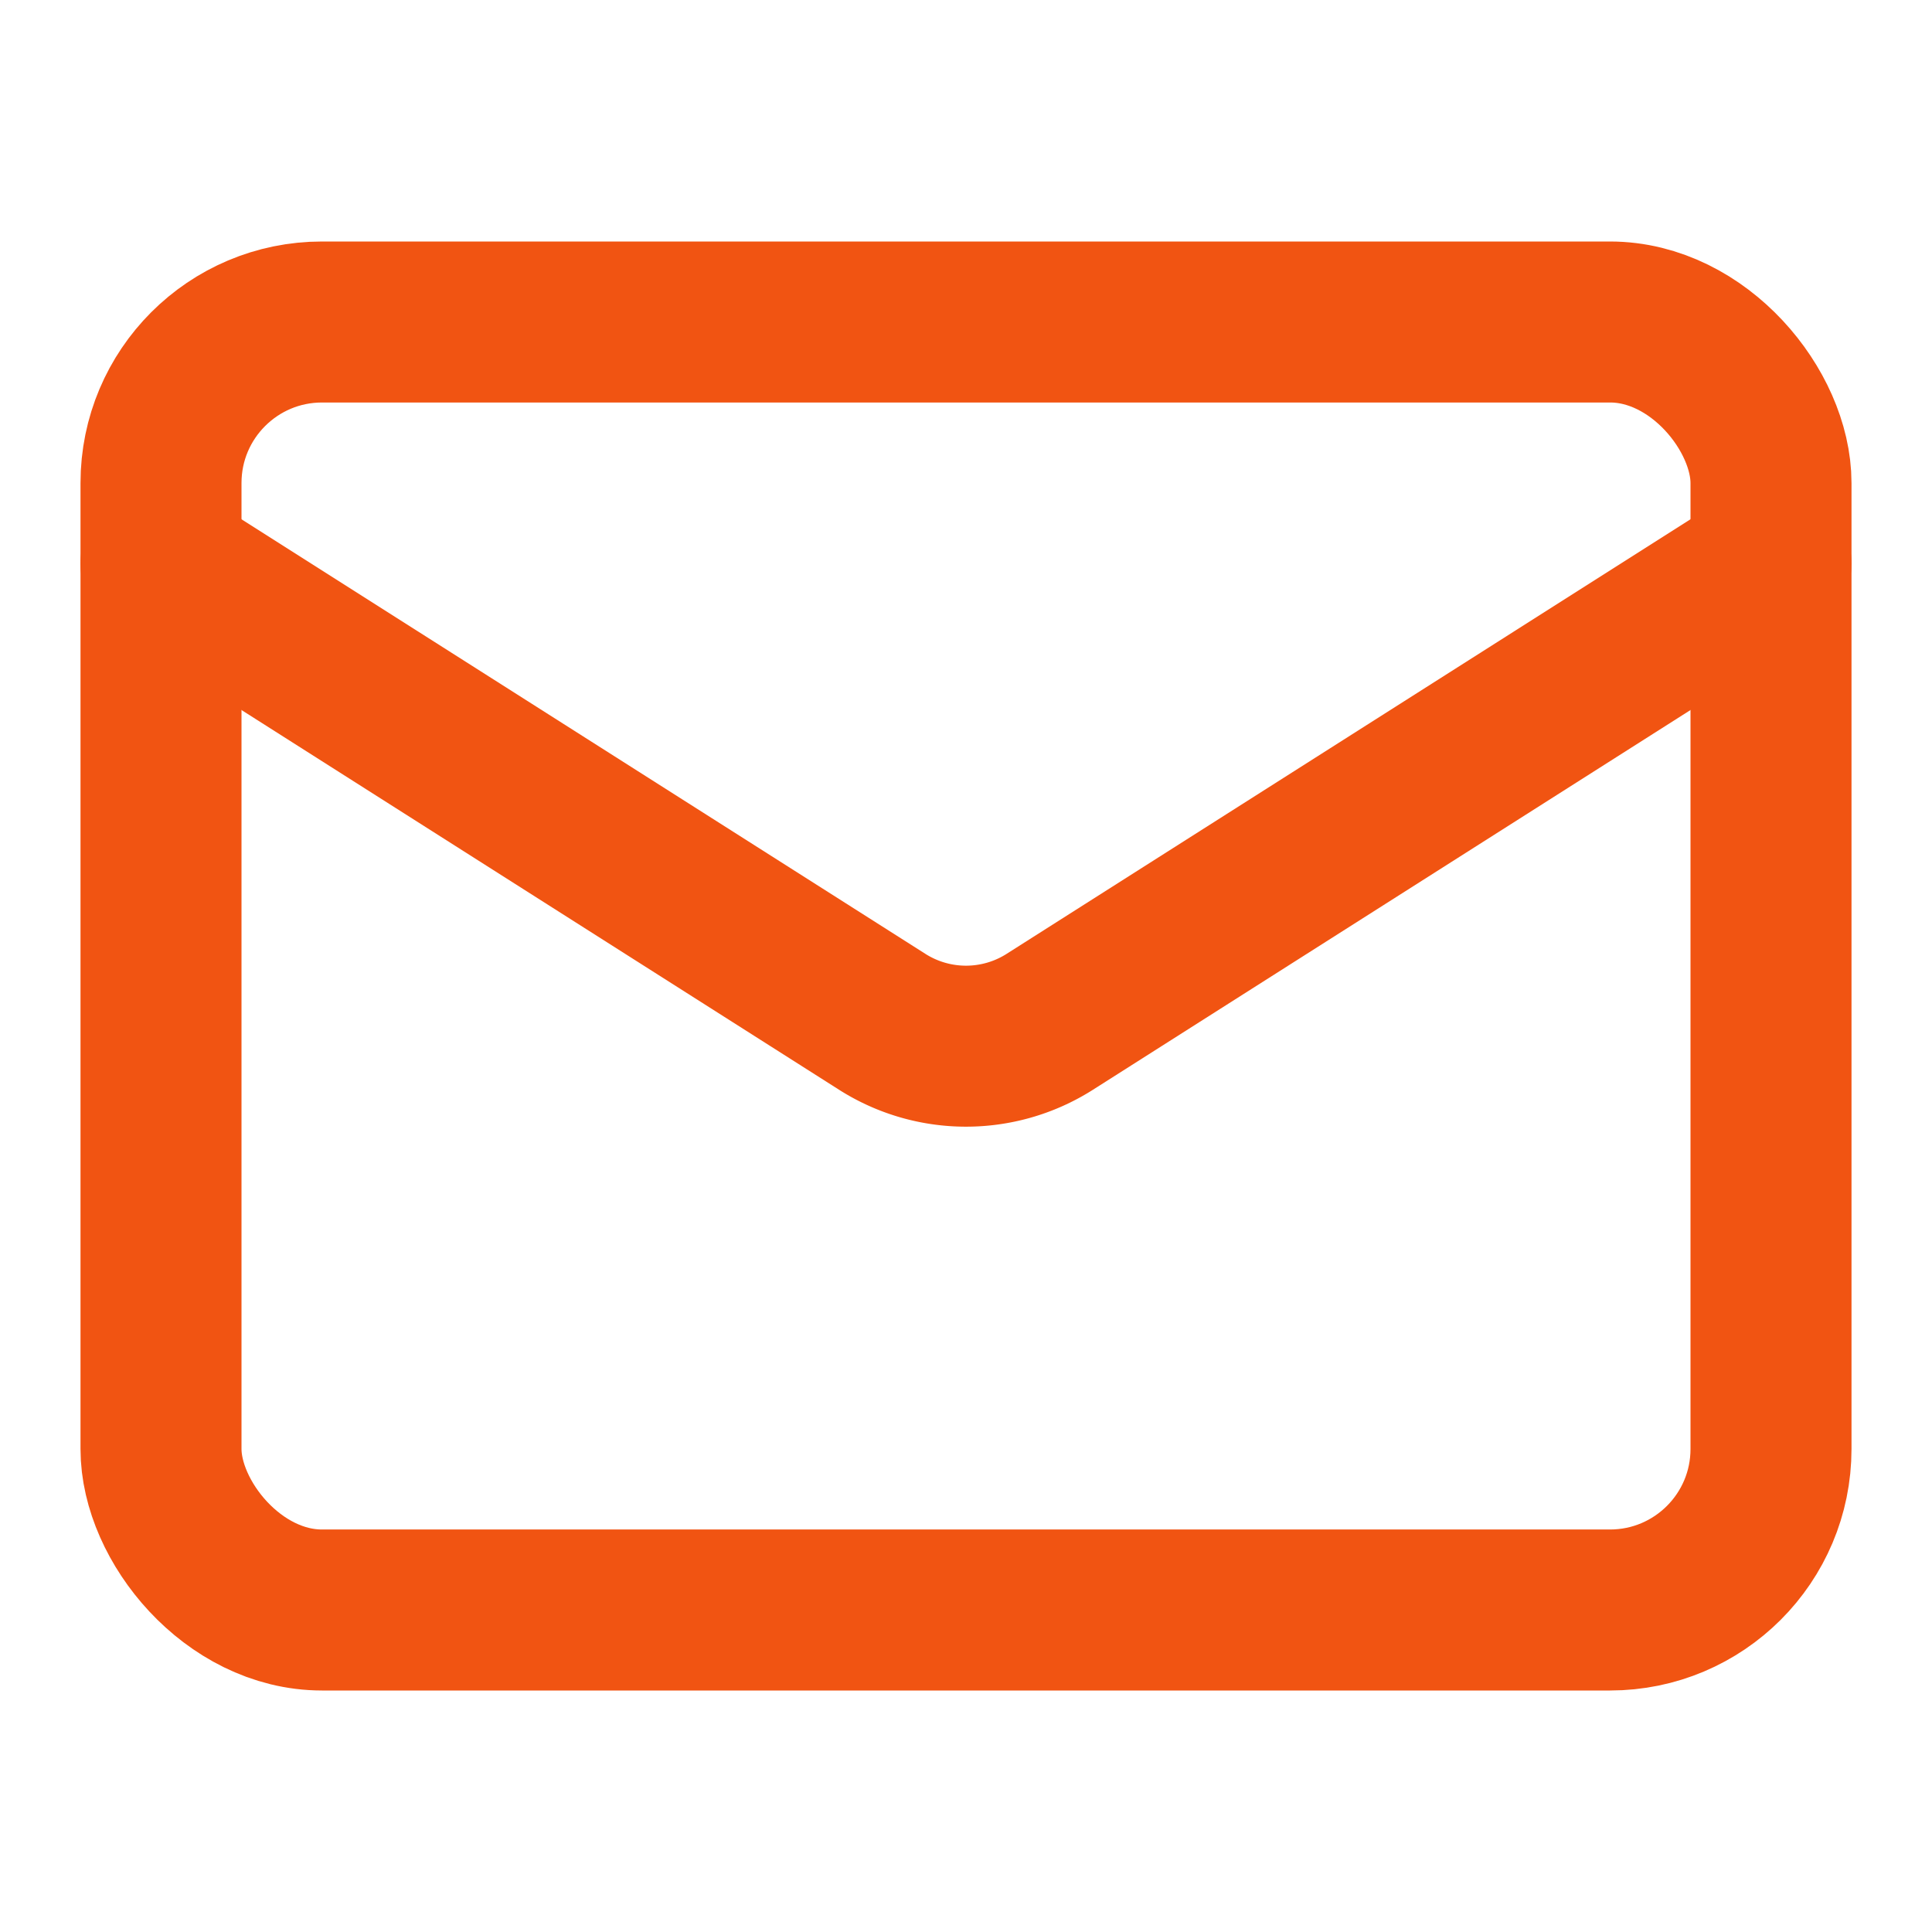 <svg xmlns="http://www.w3.org/2000/svg" width="24" height="24" viewBox="0 0 24 24" fill="none" stroke="#F15412" stroke-width="2" stroke-linecap="round" stroke-linejoin="round" class="lucide lucide-mail"><rect width="20" height="16" x="2" y="4" rx="2"/><path d="m22 7-8.97 5.7a1.94 1.94 0 0 1-2.06 0L2 7"/></svg>